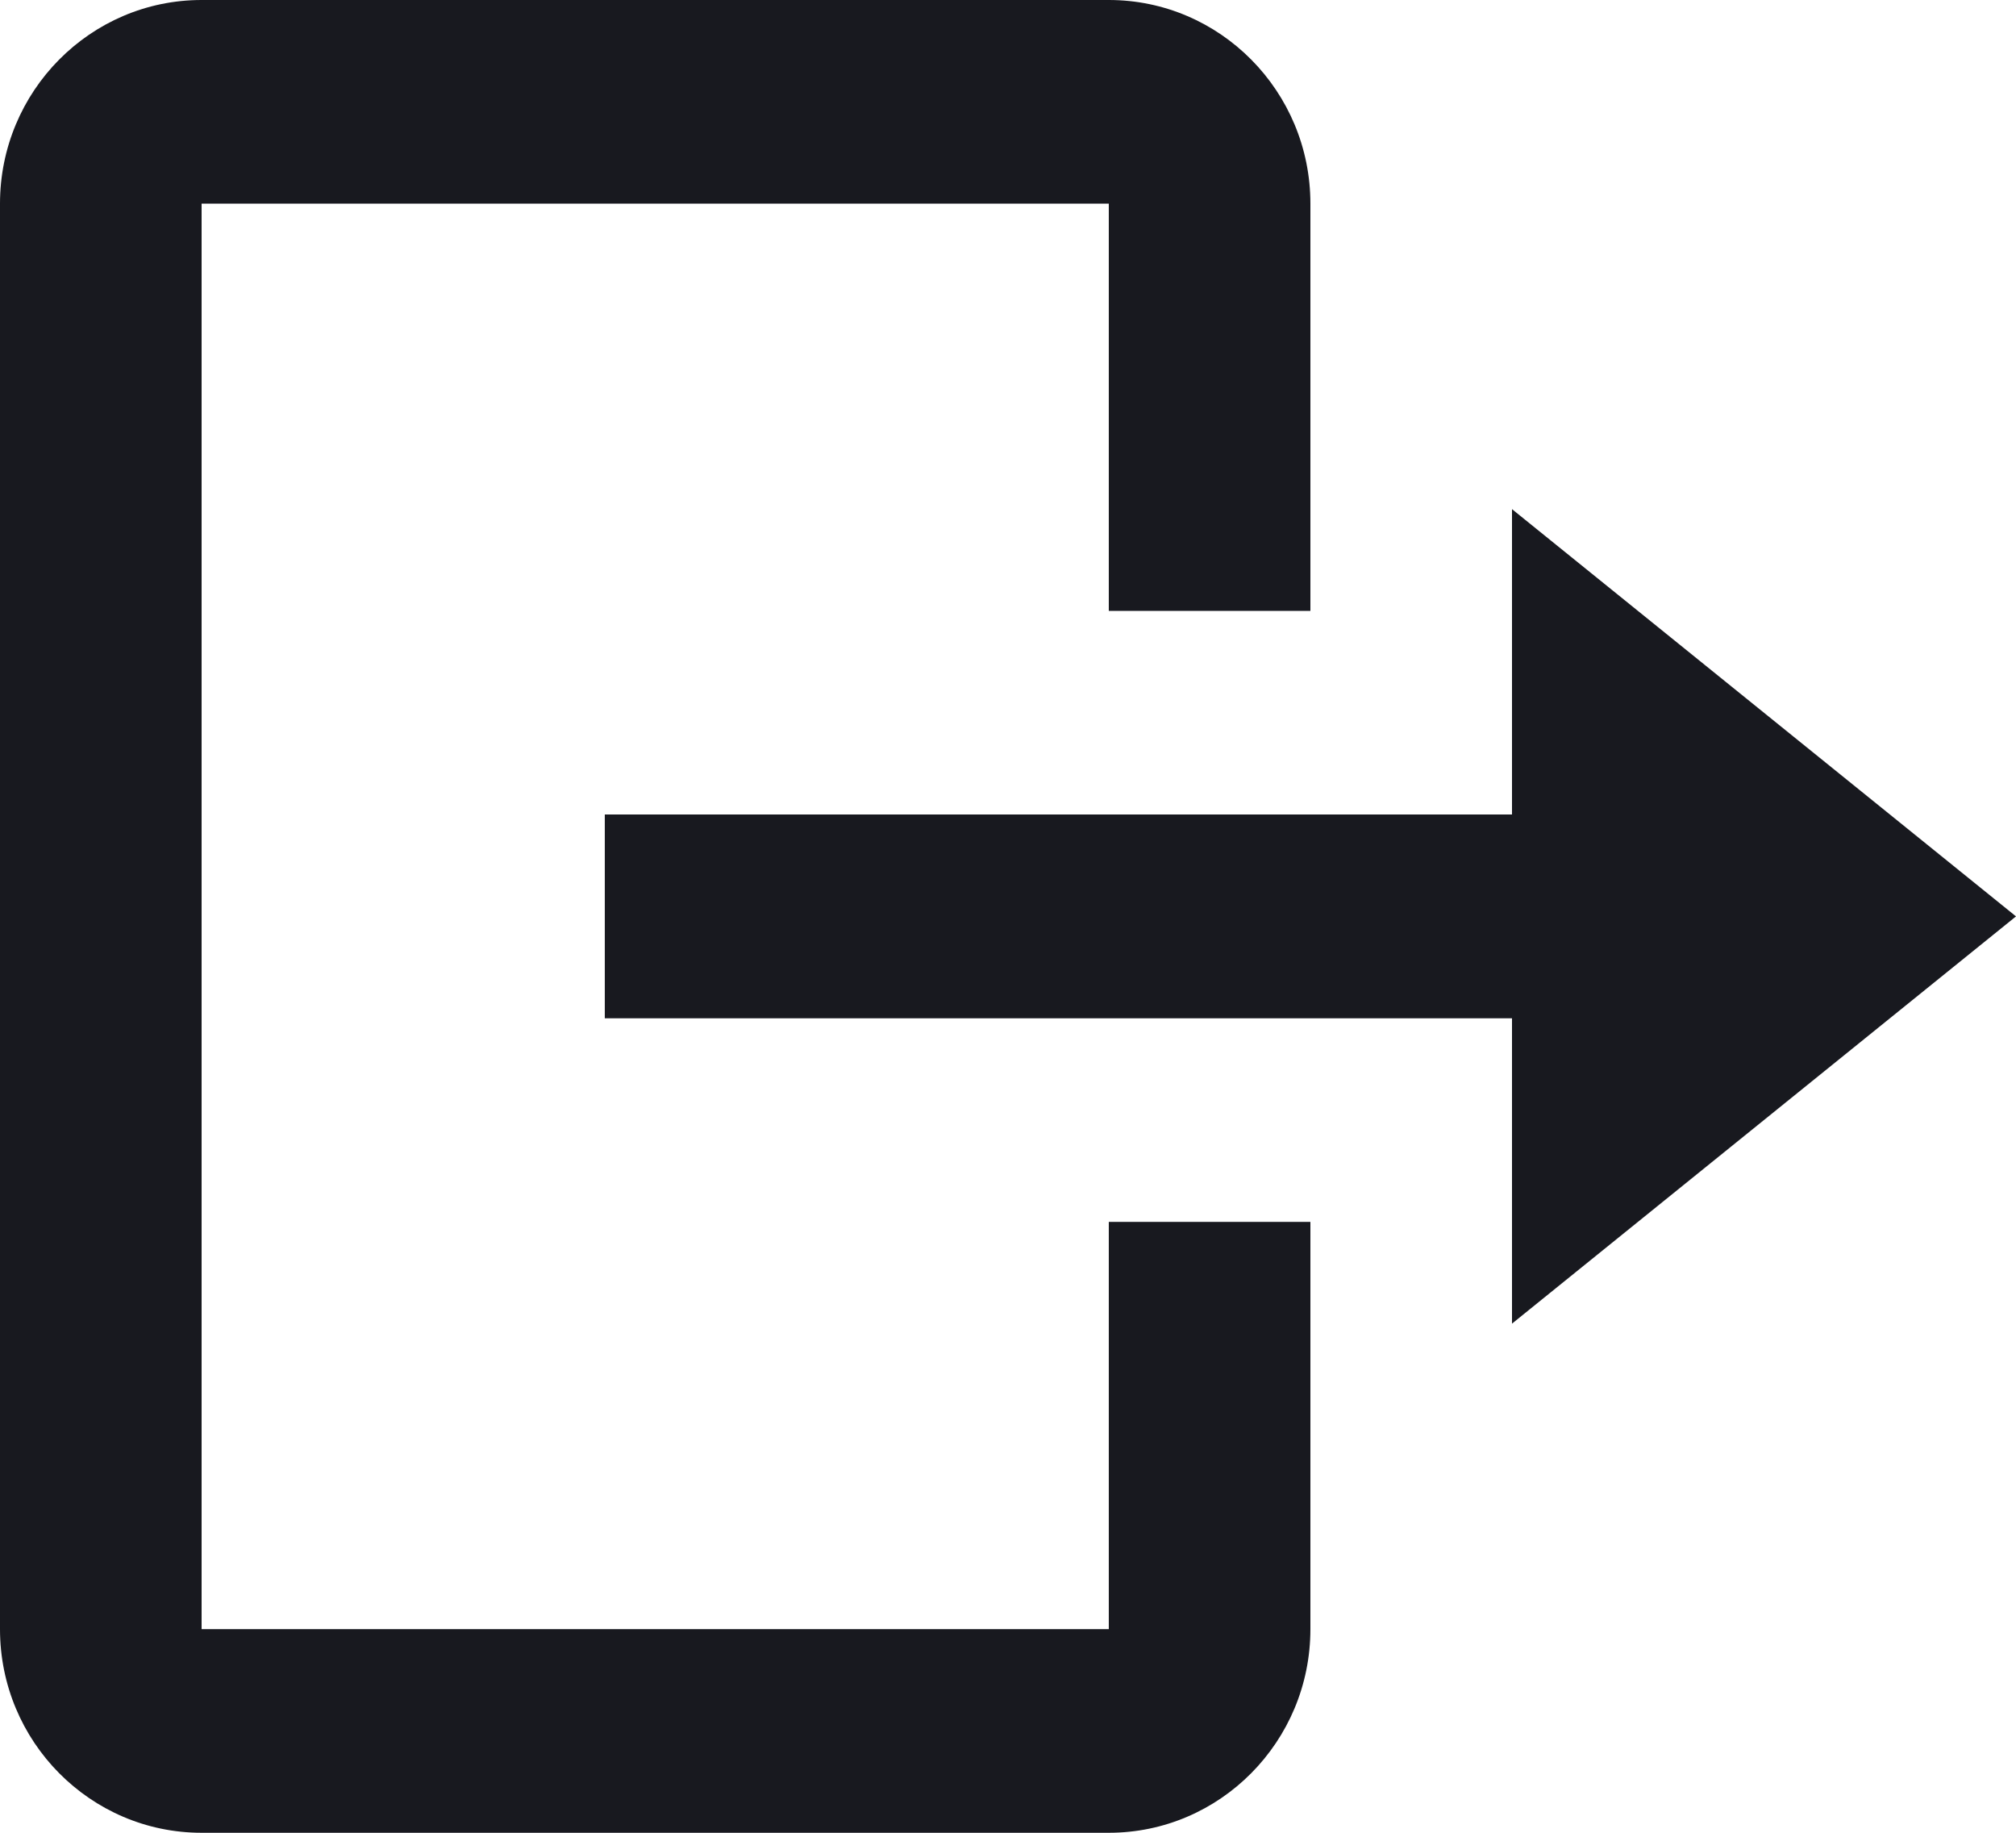 <svg width="11" height="10" viewBox="0 0 11 10" fill="none" xmlns="http://www.w3.org/2000/svg">
<path d="M3.3 5.556V4.444H8.25V2.778L11 5L8.25 7.222V5.556H3.3Z" fill="#18191F"/>
<path d="M1.1 0H6.05C6.657 0 7.15 0.498 7.15 1.111V3.333H6.05V1.111H1.1V8.889H6.05V6.667H7.15V8.889C7.15 9.502 6.657 10 6.05 10H1.1C0.493 10 -0 9.502 -0 8.889V1.111C-0 0.498 0.493 0 1.1 0Z" fill="#18191F"/>
</svg>
